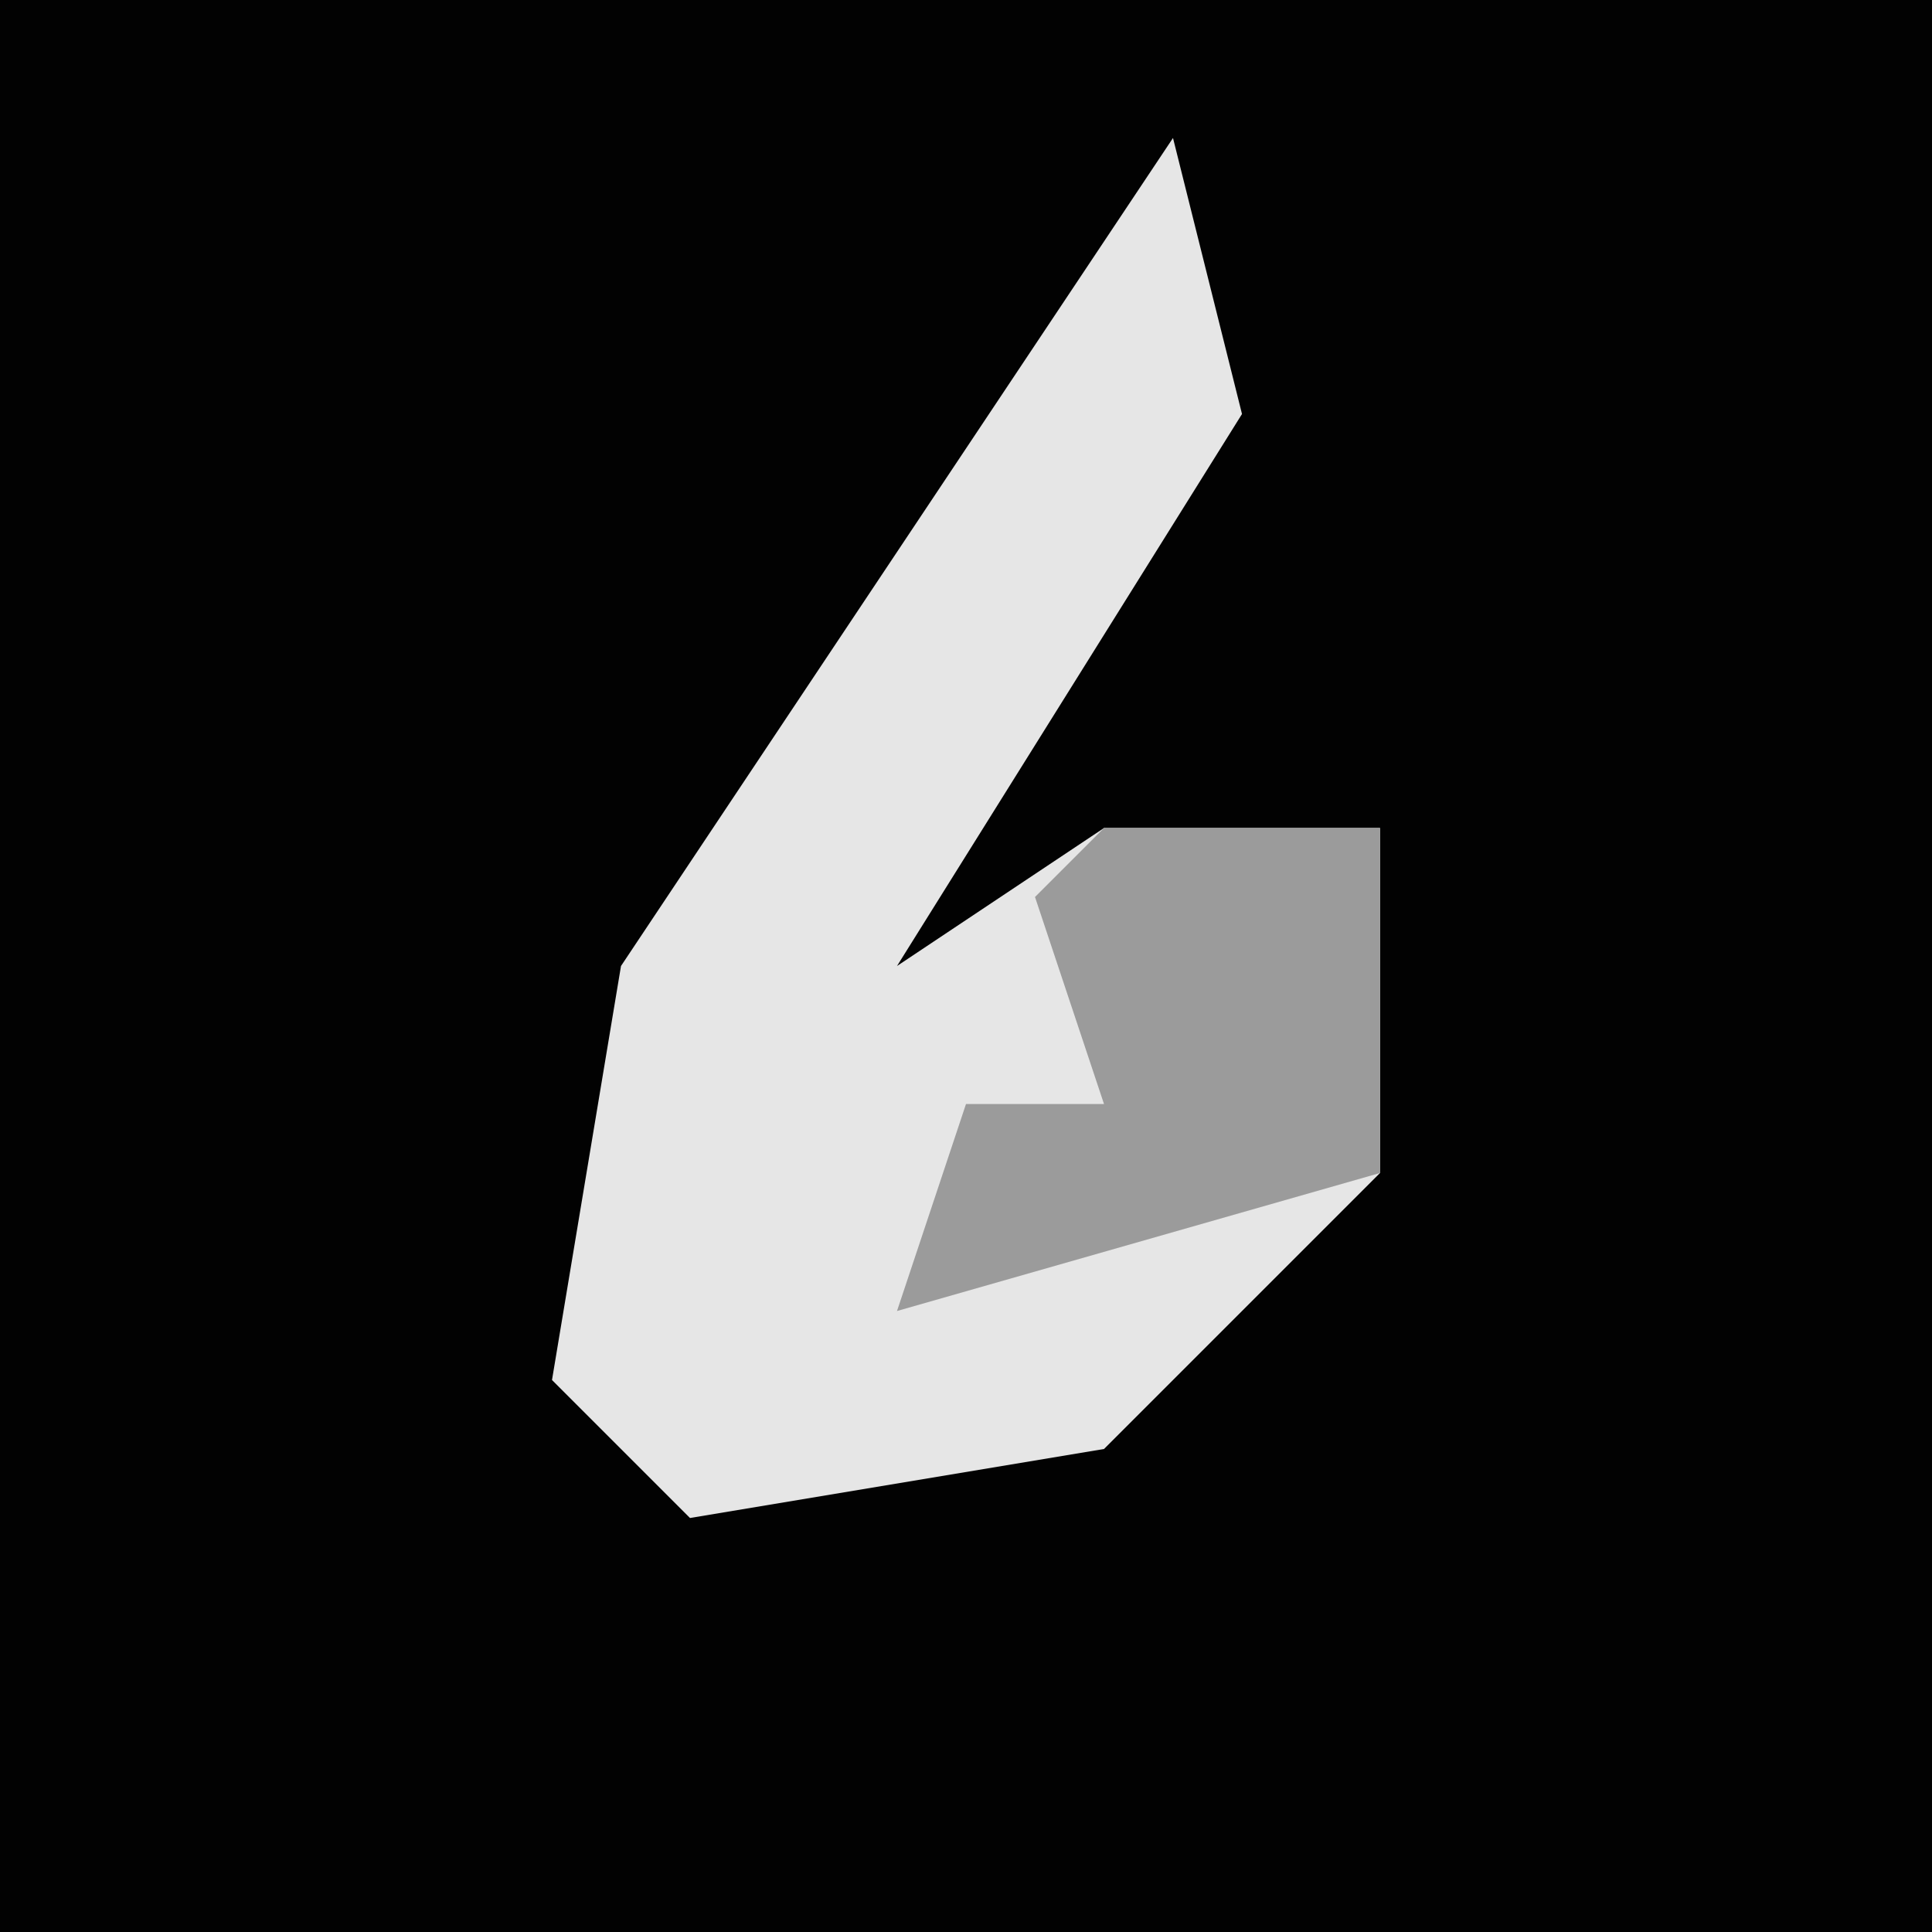 <?xml version="1.0" encoding="UTF-8"?>
<svg version="1.1" xmlns="http://www.w3.org/2000/svg" width="28" height="28">
<path d="M0,0 L28,0 L28,28 L0,28 Z " fill="#020202" transform="translate(0,0)"/>
<path d="M0,0 L1,4 L-4,12 L-1,10 L3,10 L3,15 L-1,19 L-7,20 L-9,18 L-8,12 Z " fill="#E6E6E6" transform="translate(17,2)"/>
<path d="M0,0 L4,0 L4,5 L-3,7 L-2,4 L0,4 L-1,1 Z " fill="#9B9B9B" transform="translate(16,12)"/>
</svg>
